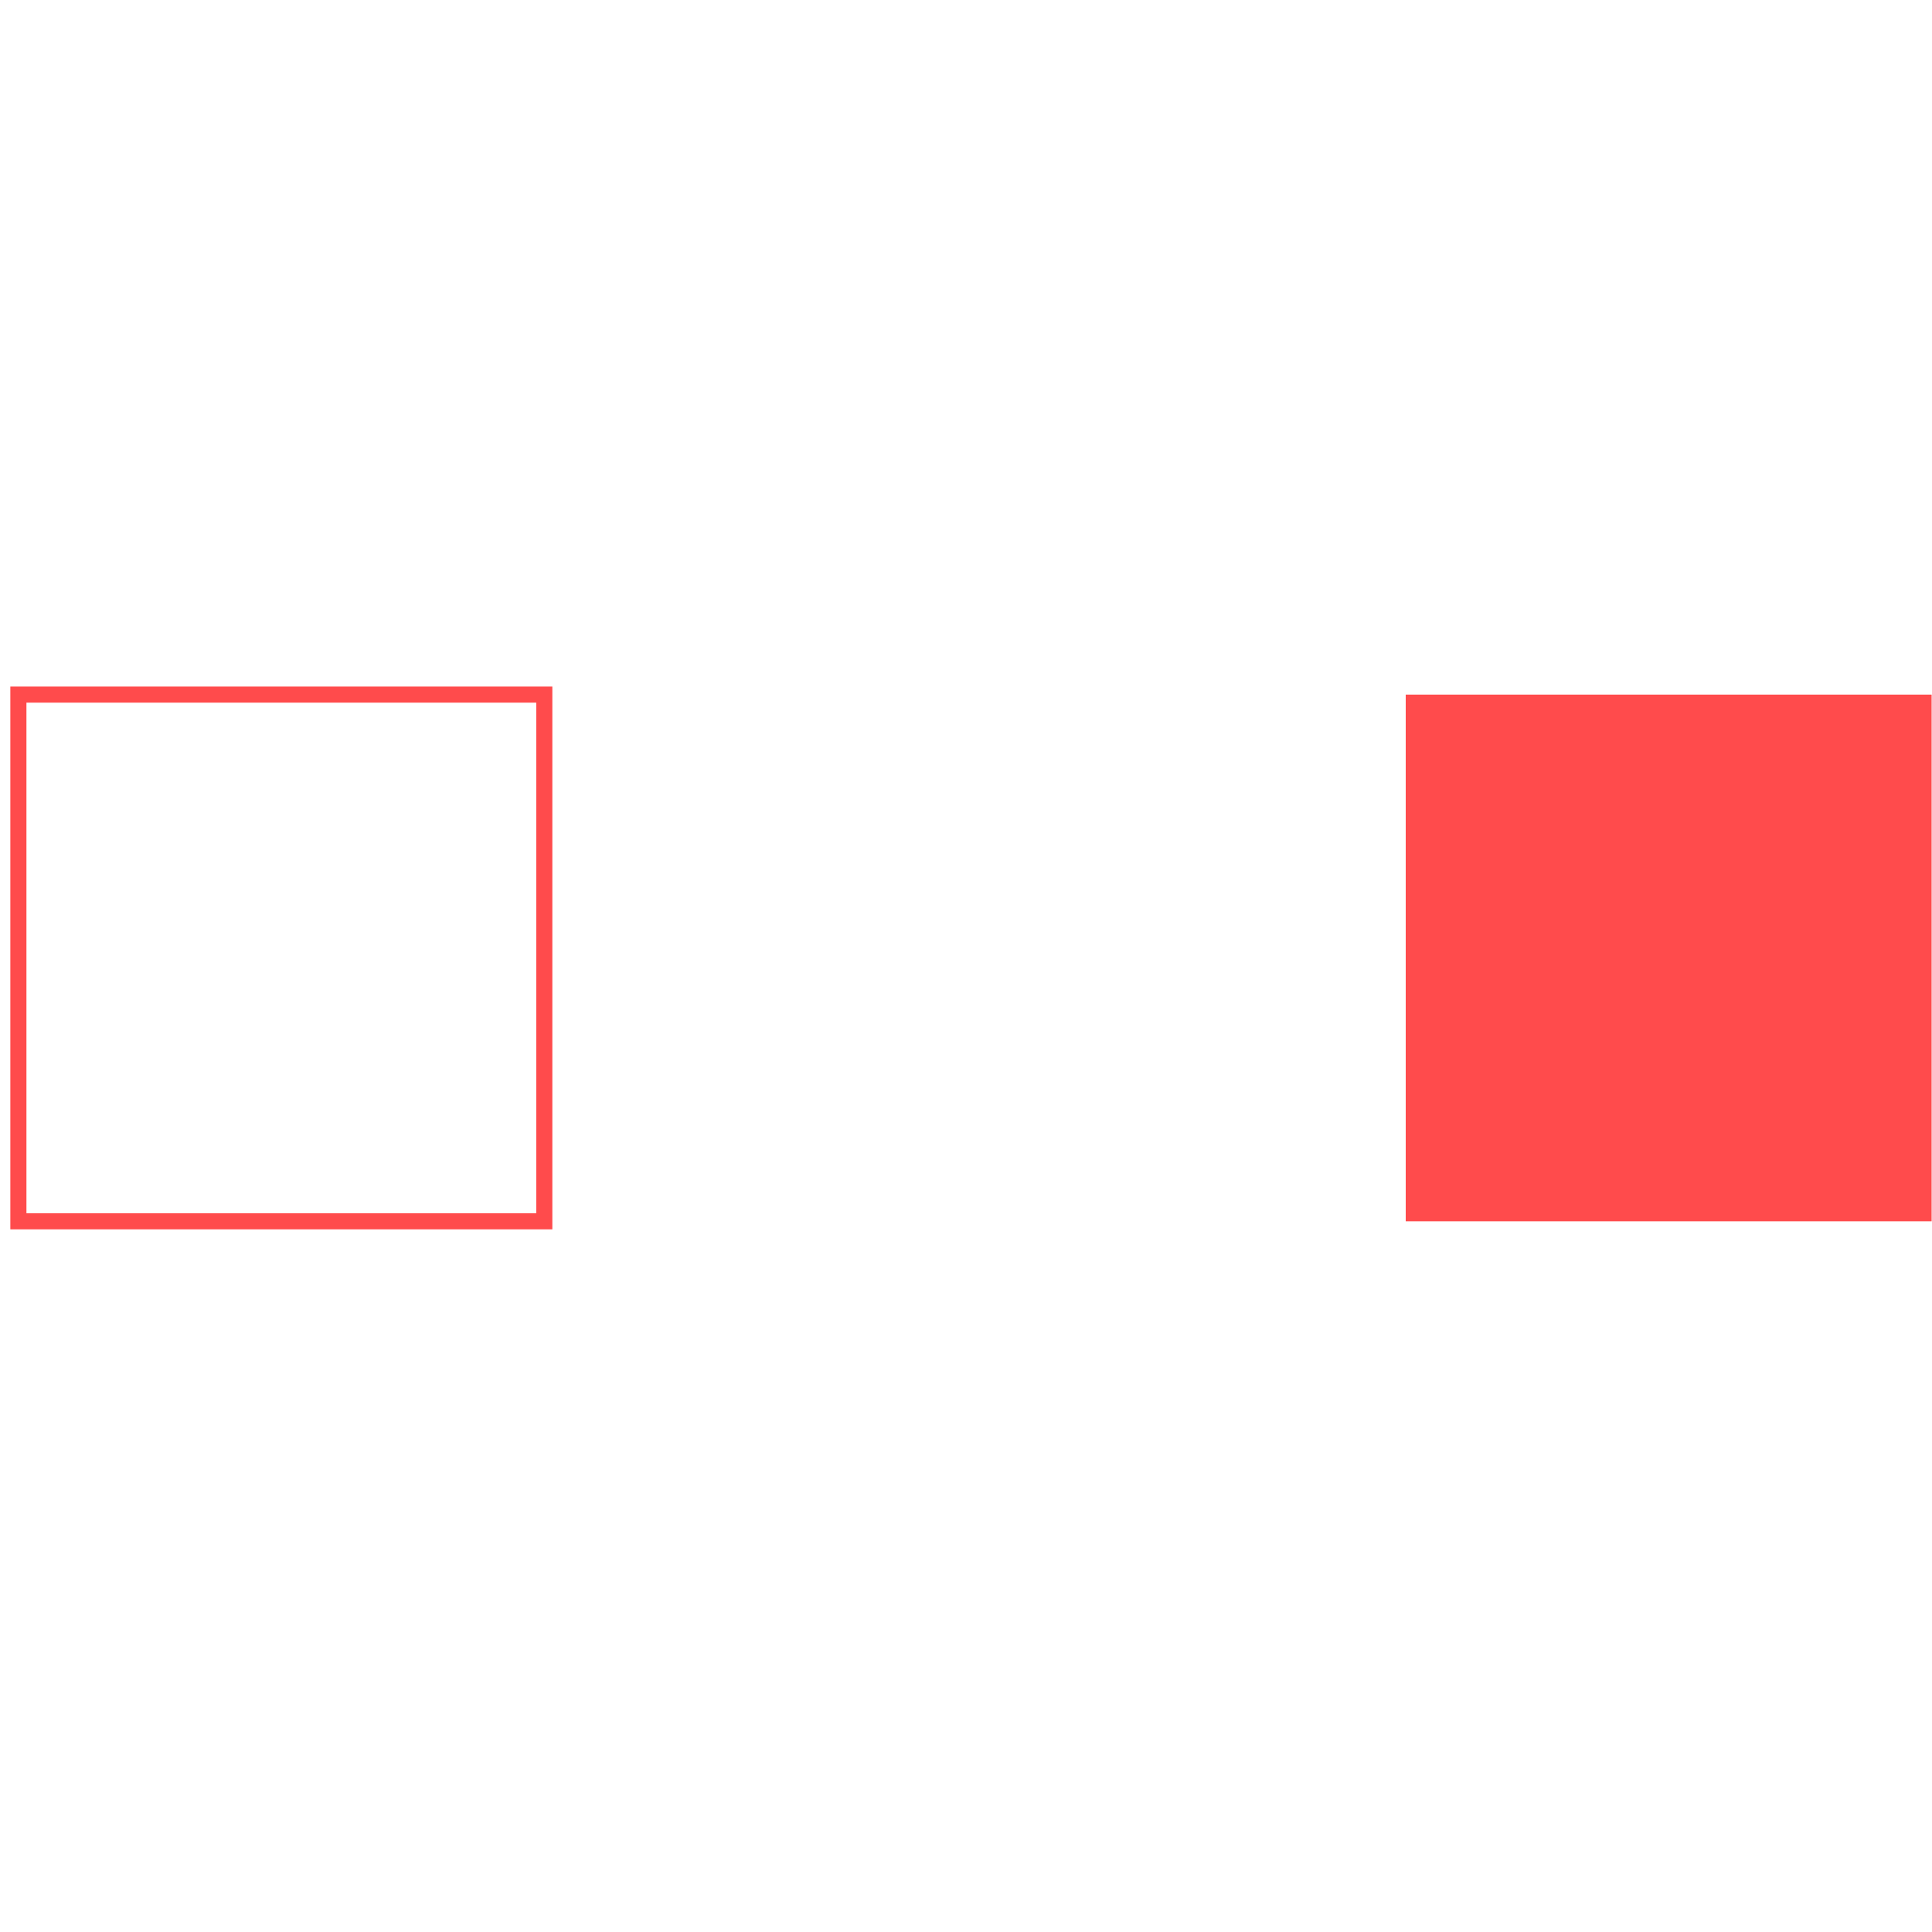 <svg width="120" height="120" viewBox="0 0 120 120" fill="none" xmlns="http://www.w3.org/2000/svg">
<path d="M119.977 75.857V43.143H87.312V75.857H119.977Z" fill="#FF4B4C"/>
<path d="M33.807 75.857V43.143H1.142V75.857H33.807Z" stroke="#FF4B4C" stroke-miterlimit="10"/>
</svg>
